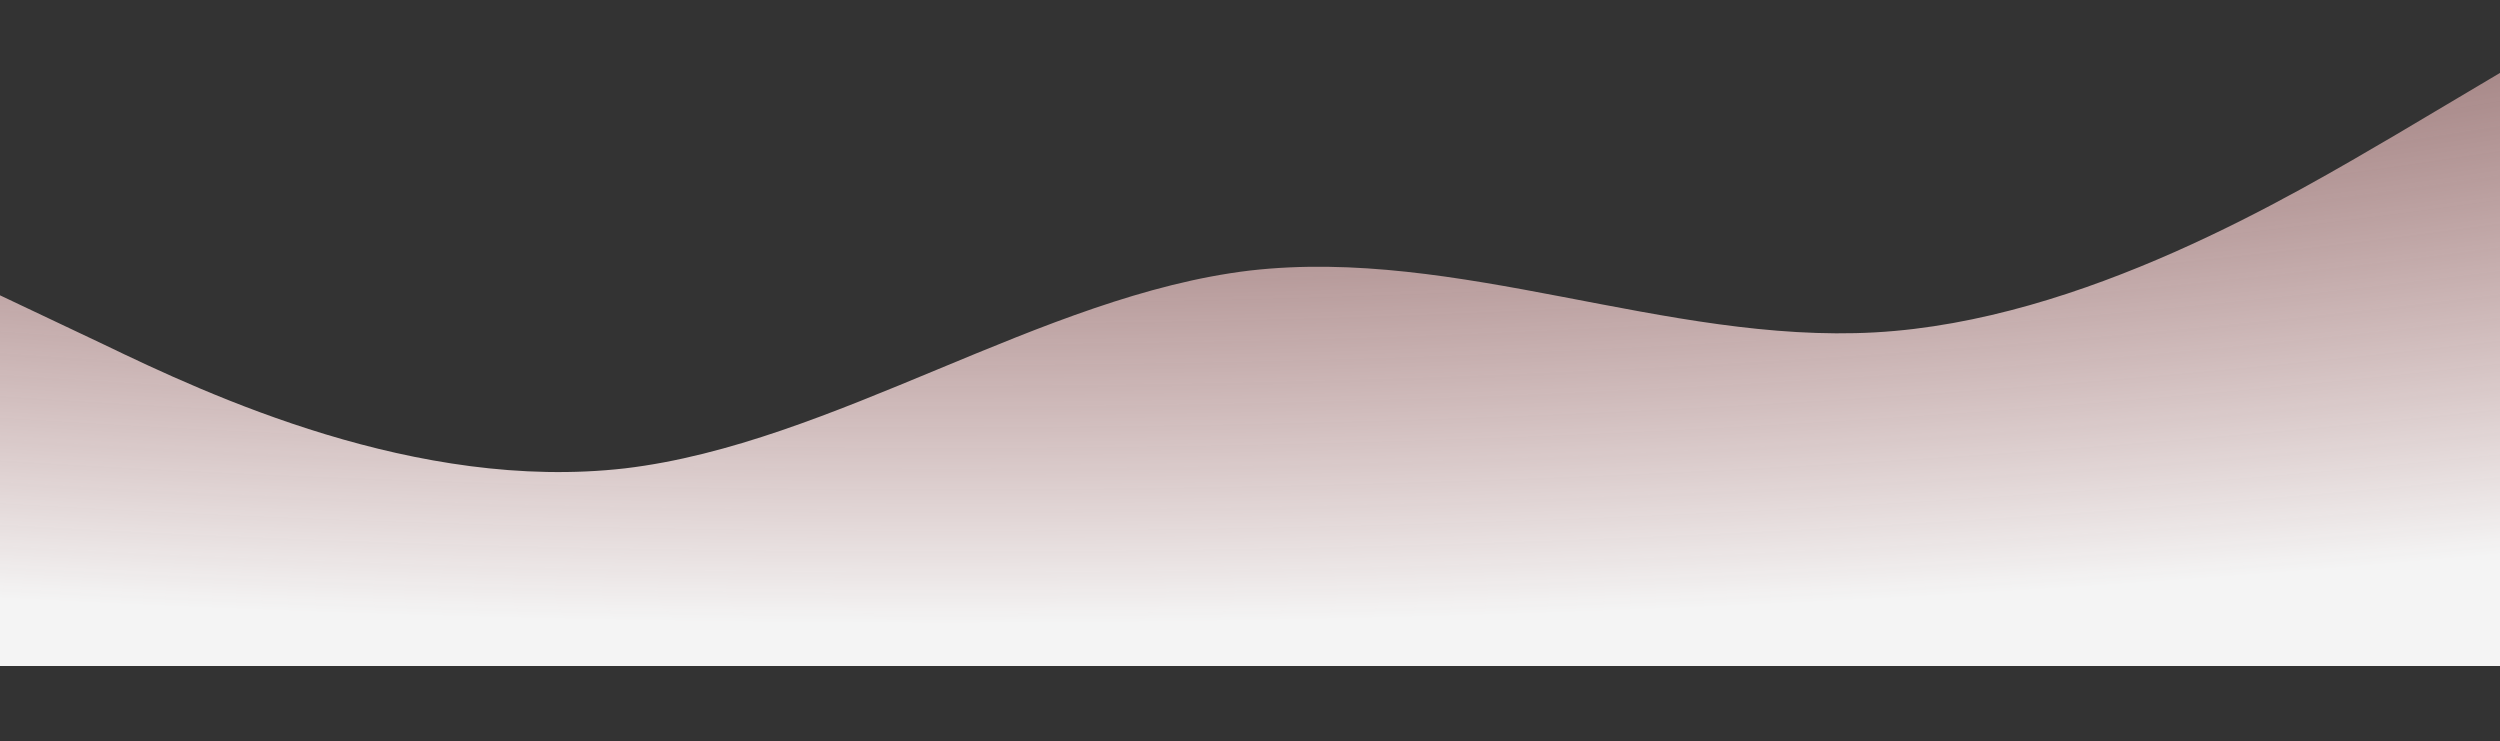 <svg width="1440" height="427" viewBox="0 0 1440 427" fill="none" xmlns="http://www.w3.org/2000/svg">
<rect x="0" y="0" width="1440" height="427" fill="#333333" stroke="none"/>
<path d="M0 170.1L60 198.522C120 227.478 240 283.522 360 269.778C480 255.5 600 170.1 720 155.822C840 142.078 960 198.122 1080 191.45C1200 184.778 1320 112.722 1380 77.628L1440 42V383.6H1380C1320 383.6 1200 383.6 1080 383.6C960 383.6 840 383.6 720 383.6C600 383.6 480 383.6 360 383.6C240 383.6 120 383.6 60 383.6H0V170.1Z" fill="url(#paint0_radial_761_14117)"/>
<defs>
<radialGradient id="paint0_radial_761_14117" cx="0" cy="0" r="1" gradientUnits="userSpaceOnUse" gradientTransform="translate(540.85 -251.068) rotate(90) scale(611.018 2575.72)">
<stop stop-color="#FF8080" stop-opacity="0"/>
<stop offset="1" stop-color="#F4F4F4"/>
</radialGradient>
</defs>
</svg>
